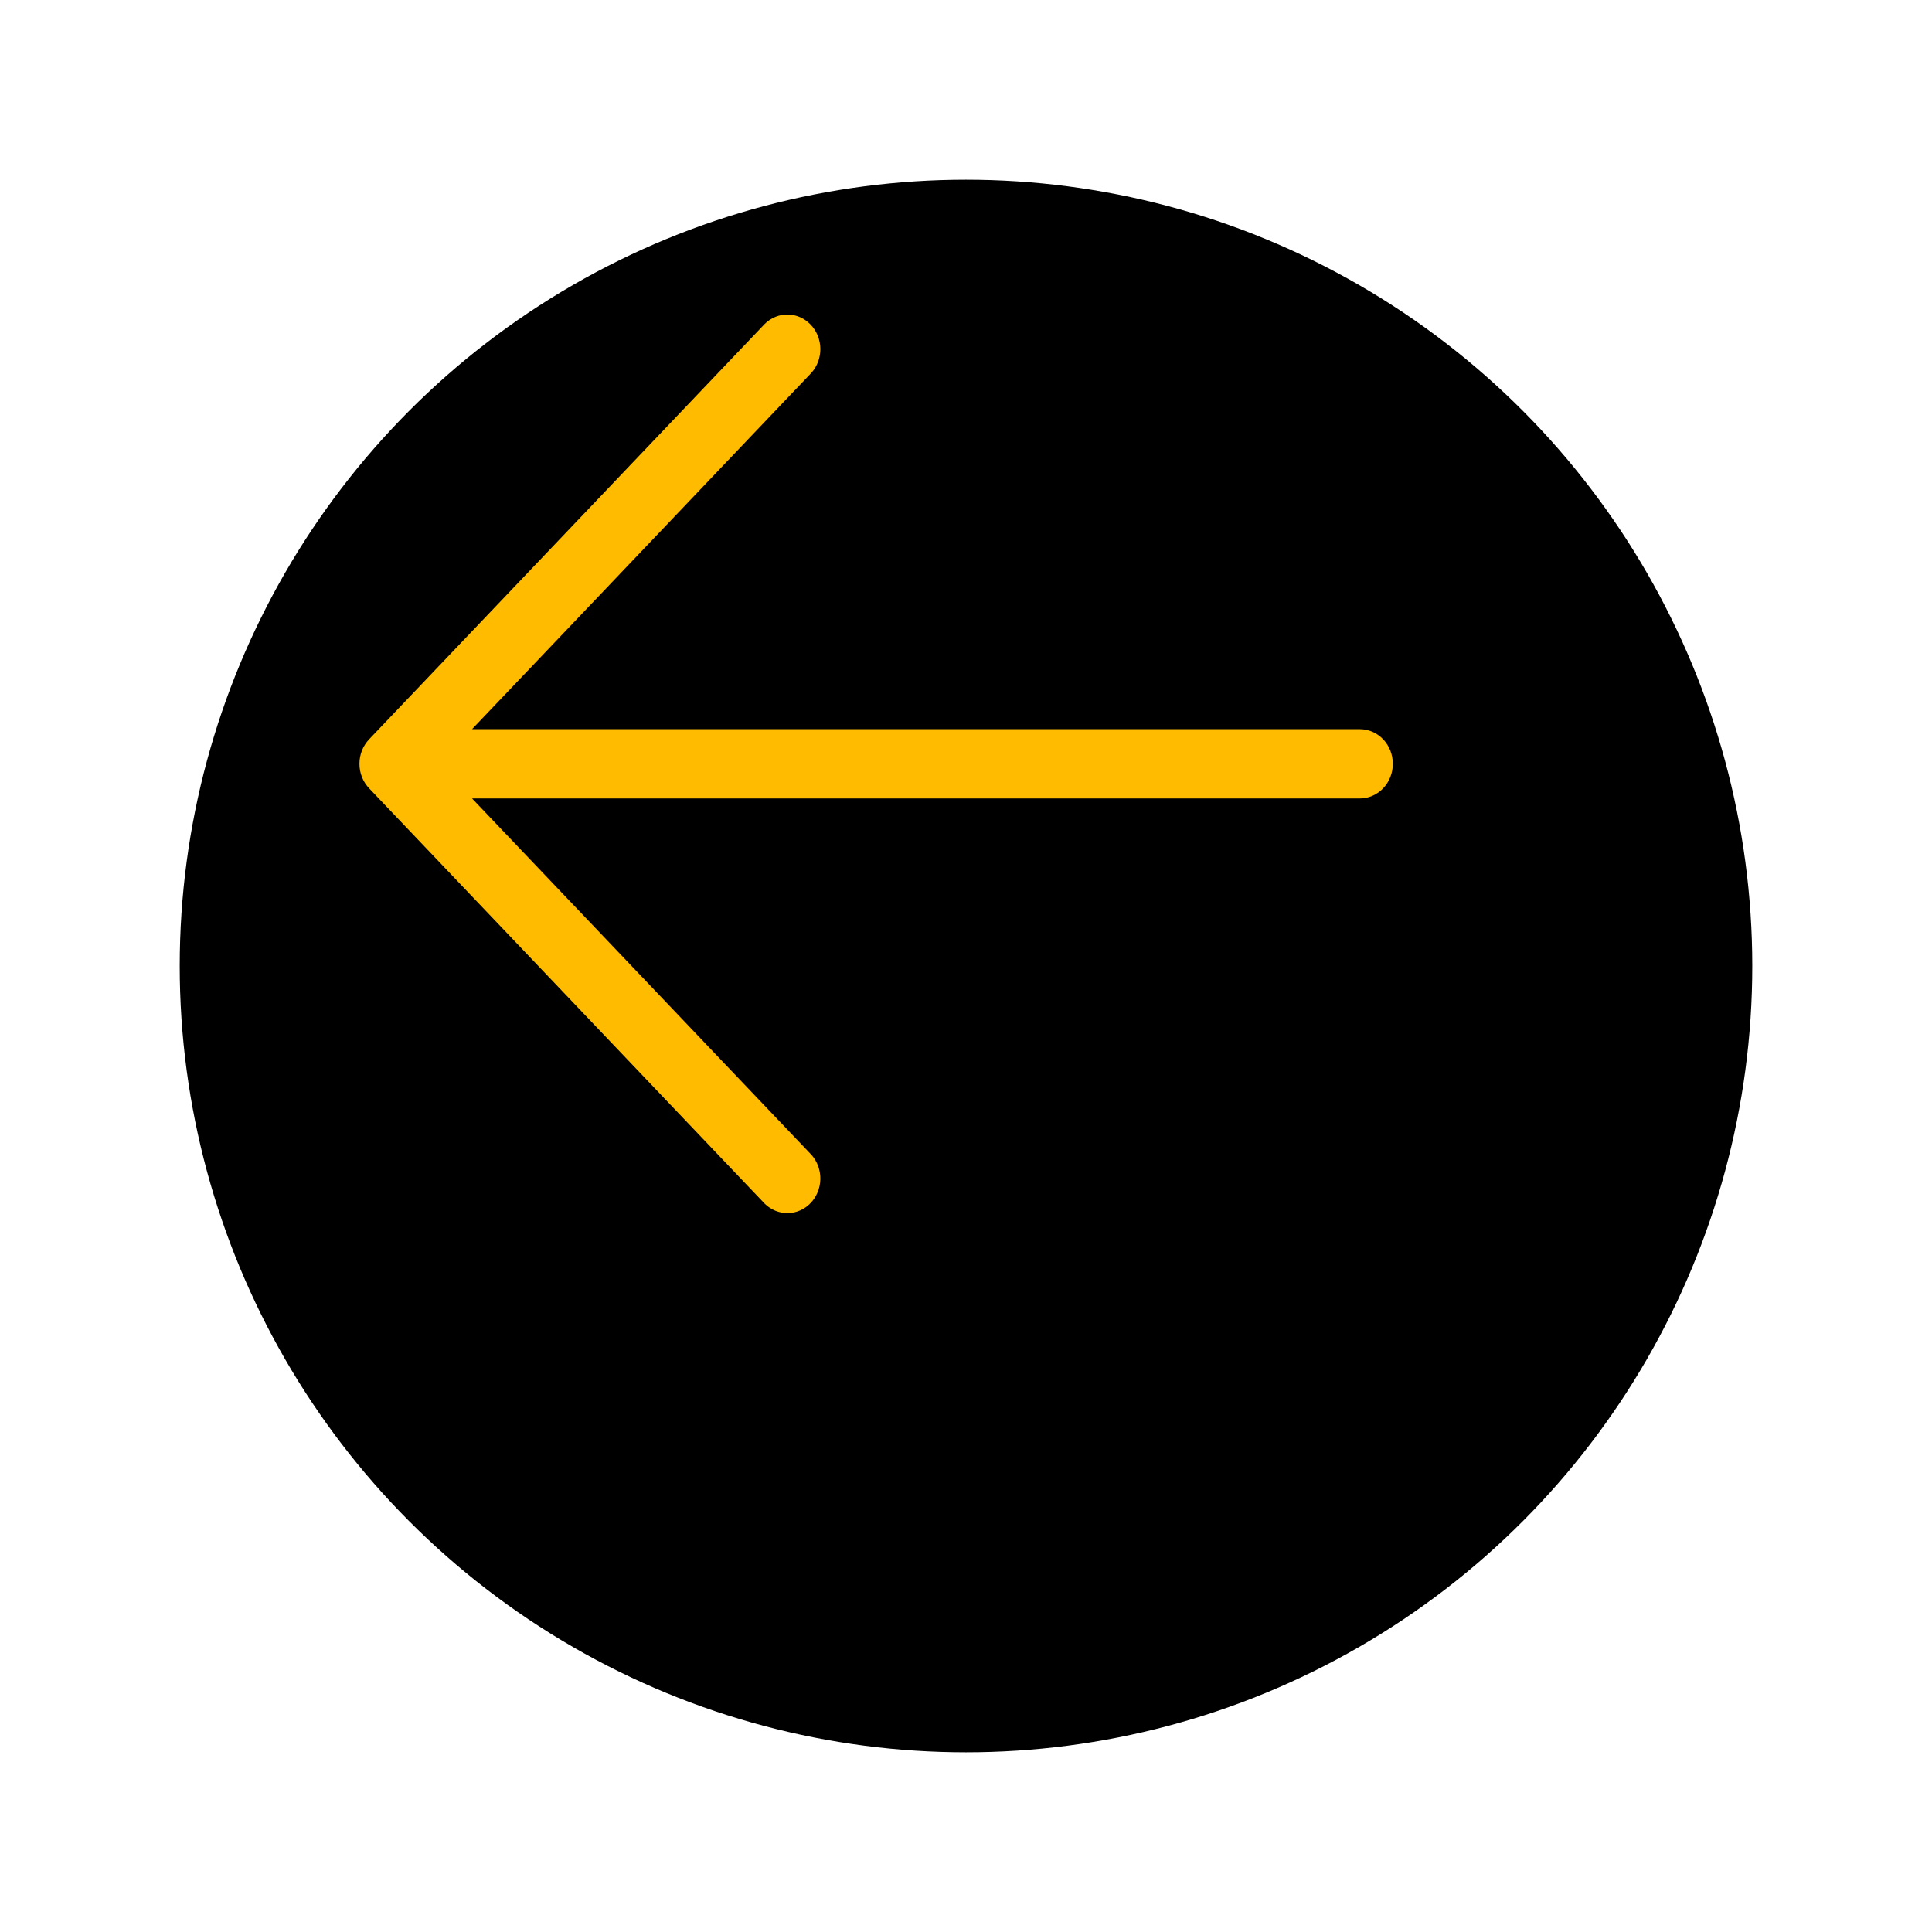 <svg xmlns="http://www.w3.org/2000/svg" width="43" height="43" viewBox="0 0 43 43" fill="none">
  <g filter="url(#filter0_d_72_104)">
    <circle cx="19.5" cy="17.5" r="17.5" transform="rotate(-180 19.5 17.5)" fill="black"/>
  </g>
  <path d="M17.023 26.793L8.215 17.545C8.077 17.4 8 17.204 8 17C8 16.796 8.077 16.6 8.215 16.455L17.023 7.207C17.163 7.071 17.347 6.997 17.537 7C17.727 7.004 17.908 7.085 18.043 7.226C18.177 7.367 18.255 7.557 18.258 7.757C18.261 7.957 18.191 8.15 18.061 8.296L10.506 16.229L30.266 16.229C30.461 16.229 30.647 16.311 30.785 16.455C30.923 16.6 31 16.796 31 17C31 17.204 30.923 17.4 30.785 17.545C30.647 17.689 30.461 17.771 30.266 17.771L10.506 17.771L18.061 25.704C18.191 25.85 18.261 26.043 18.258 26.243C18.255 26.443 18.177 26.633 18.043 26.774C17.908 26.916 17.727 26.996 17.537 27C17.347 27.003 17.163 26.929 17.023 26.793Z" fill="#FFBB00"/>
  <defs>
    <filter id="filter0_d_72_104" x="0" y="0" width="43" height="43" filterUnits="userSpaceOnUse" color-interpolation-filters="sRGB">
      <feFlood flood-opacity="0" result="BackgroundImageFix"/>
      <feColorMatrix in="SourceAlpha" type="matrix" values="0 0 0 0 0 0 0 0 0 0 0 0 0 0 0 0 0 0 127 0" result="hardAlpha"/>
      <feOffset dx="2" dy="4"/>
      <feGaussianBlur stdDeviation="2"/>
      <feComposite in2="hardAlpha" operator="out"/>
      <feColorMatrix type="matrix" values="0 0 0 0 0 0 0 0 0 0 0 0 0 0 0 0 0 0 0.5 0"/>
      <feBlend mode="normal" in2="BackgroundImageFix" result="effect1_dropShadow_72_104"/>
      <feBlend mode="normal" in="SourceGraphic" in2="effect1_dropShadow_72_104" result="shape"/>
    </filter>
  </defs>
</svg>
